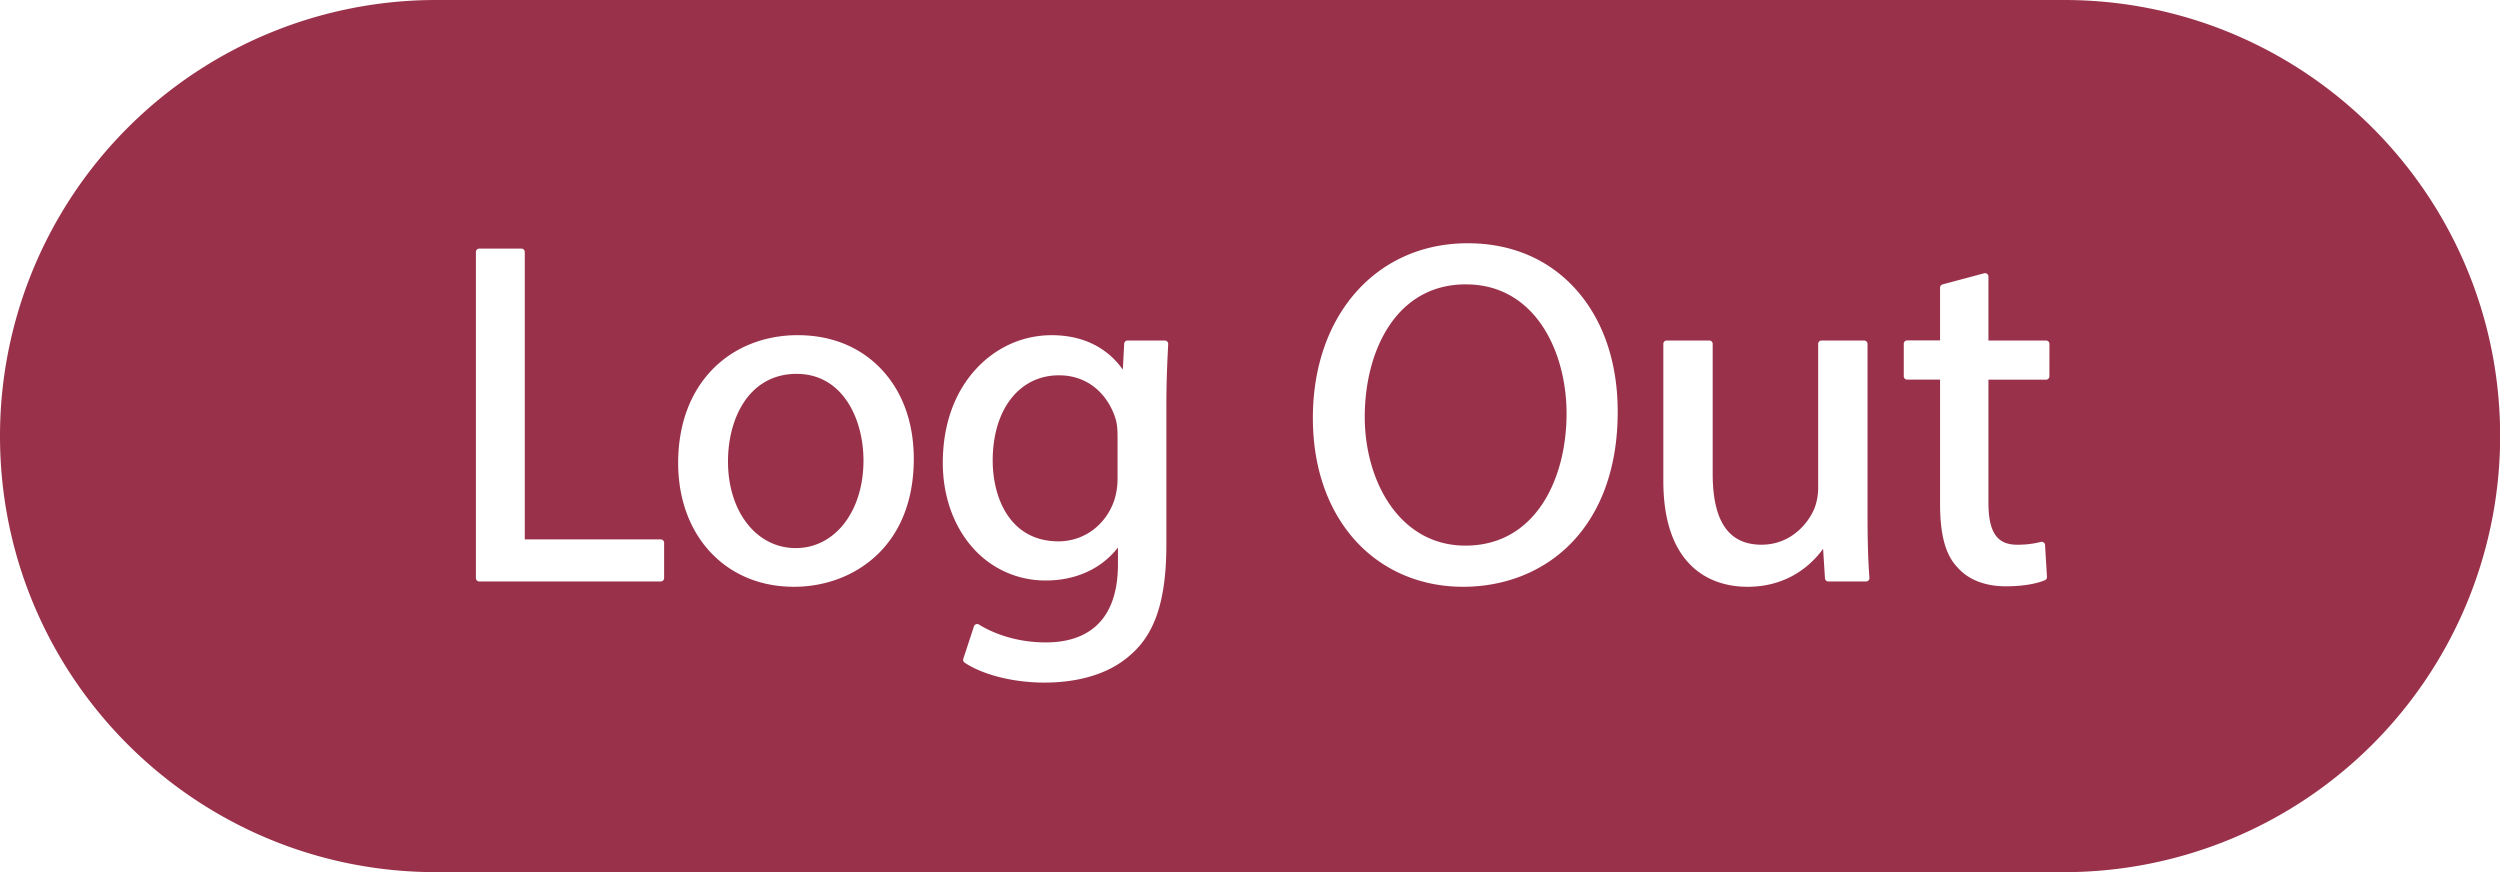 <svg xmlns="http://www.w3.org/2000/svg" viewBox="0 0 1848.68 644.93"><defs><style>.cls-1{fill:#9a314a;}</style></defs><g id="Icons"><path class="cls-1" d="M589.14,276.48c-35.1,0-50.81,32.53-50.81,64.77,0,37.11,21.07,64.05,50.09,64.05s50.1-27.24,50.1-64.77C638.52,309.68,623.07,276.48,589.14,276.48Zm235.57,32.64c-4.8-15.28-18.24-31.57-41.64-31.57-29.32,0-49,25.31-49,63,0,27.57,12.75,59.76,48.67,59.76,18.79,0,35-12,41.28-30.5a52.19,52.19,0,0,0,2.38-16V322.64C826.37,316.66,825.87,312.61,824.71,309.12Zm0,0c-4.8-15.28-18.24-31.57-41.64-31.57-29.32,0-49,25.31-49,63,0,27.57,12.75,59.76,48.67,59.76,18.79,0,35-12,41.28-30.5a52.19,52.19,0,0,0,2.38-16V322.64C826.37,316.66,825.87,312.61,824.71,309.12ZM589.14,276.48c-35.1,0-50.81,32.53-50.81,64.77,0,37.11,21.07,64.05,50.09,64.05s50.1-27.24,50.1-64.77C638.52,309.68,623.07,276.48,589.14,276.48Zm0,0c-35.1,0-50.81,32.53-50.81,64.77,0,37.11,21.07,64.05,50.09,64.05s50.1-27.24,50.1-64.77C638.52,309.68,623.07,276.48,589.14,276.48Zm235.57,32.64c-4.8-15.28-18.24-31.57-41.64-31.57-29.32,0-49,25.31-49,63,0,27.57,12.75,59.76,48.67,59.76,18.79,0,35-12,41.28-30.5a52.19,52.19,0,0,0,2.38-16V322.64C826.37,316.66,825.87,312.61,824.71,309.12ZM1084,210.29c-51.66,0-74.78,49.24-74.78,98,0,47.3,25.56,95.18,74.42,95.18,51.67,0,74.79-49.06,74.79-97.68C1158.4,259.81,1135.11,210.29,1084,210.29Zm0,0c-51.66,0-74.78,49.24-74.78,98,0,47.3,25.56,95.18,74.42,95.18,51.67,0,74.79-49.06,74.79-97.68C1158.4,259.81,1135.11,210.29,1084,210.29ZM824.71,309.12c-4.8-15.28-18.24-31.57-41.64-31.57-29.32,0-49,25.31-49,63,0,27.57,12.75,59.76,48.67,59.76,18.79,0,35-12,41.28-30.5a52.19,52.19,0,0,0,2.38-16V322.64C826.37,316.66,825.87,312.61,824.71,309.12ZM589.14,276.48c-35.1,0-50.81,32.53-50.81,64.77,0,37.11,21.07,64.05,50.09,64.05s50.1-27.24,50.1-64.77C638.52,309.68,623.07,276.48,589.14,276.48ZM1526.32,0H322.47A322.47,322.47,0,0,0,0,322.46C0,500.55,144.38,644.93,322.47,644.93H1526.32a322.47,322.47,0,0,0,322.46-322.47C1848.78,144.37,1704.41,0,1526.32,0ZM491.1,427.48a2.5,2.5,0,0,1-2.5,2.5H354.42a2.5,2.5,0,0,1-2.5-2.5V186.32a2.5,2.5,0,0,1,2.5-2.5h31.13a2.5,2.5,0,0,1,2.5,2.5V398.86H488.6a2.5,2.5,0,0,1,2.5,2.5ZM647.5,411.3c-15.89,14.58-37.38,22.61-60.51,22.61-50.34,0-85.51-37.66-85.51-91.59,0-28.36,8.88-52.38,25.68-69.47,15.84-16.11,38.1-25,62.7-25,25.09,0,46.58,8.81,62.16,25.48s23.7,39.46,23.7,66.11C675.72,369.51,666,394.35,647.5,411.3Zm215-109.41V402.43c0,40.21-7.88,65.17-25.53,80.94C818.1,501,791.4,504.76,772.33,504.76c-22.75,0-45.36-5.65-59-14.73a2.51,2.51,0,0,1-1-2.86l7.87-24a2.56,2.56,0,0,1,1.53-1.57,2.52,2.52,0,0,1,2.17.23c6.36,4,23.91,13.22,49.49,13.22,24.32,0,53.31-10.06,53.31-58V404.84c-12,15.61-31.06,24.42-53.31,24.42a71.47,71.47,0,0,1-54.85-25.1c-13.77-16-21.36-37.91-21.36-61.84,0-28.13,8.57-52.23,24.77-69.68,14.84-16,34.63-24.77,55.73-24.77,29.61,0,45.27,14.94,52.63,25.47l1-19.17a2.5,2.5,0,0,1,2.5-2.37h27.55a2.5,2.5,0,0,1,1.81.79,2.46,2.46,0,0,1,.68,1.85C863.17,267.62,862.5,281.15,862.5,301.89Zm300.21,98.87c-20.31,21.38-49,33.15-80.88,33.15-31.64,0-60-12.3-80-34.64-20.25-22.72-31-53.92-31-90.22,0-76.05,47.08-129.17,114.49-129.17,32.79,0,60.72,12.11,80.78,35,19.72,22.52,30.14,53.46,30.14,89.48C1196.32,344.29,1184.7,377.61,1162.71,400.76Zm219,28.42a2.52,2.52,0,0,1-1.84.8H1352a2.5,2.5,0,0,1-2.49-2.34l-1.38-21.8c-8.17,11.24-25.49,28.07-55.88,28.07-11.75,0-28.54-2.74-41.83-15.83-13.55-13.34-20.43-34.38-20.43-62.52V254.3a2.5,2.5,0,0,1,2.5-2.5h31.49a2.5,2.5,0,0,1,2.5,2.5v95.89c0,35.4,11.82,52.61,36.14,52.61,20.73,0,34.07-14.59,39.2-27.08a43.55,43.55,0,0,0,2.67-15.15V254.3a2.5,2.5,0,0,1,2.5-2.5h31.49a2.5,2.5,0,0,1,2.5,2.5v126c0,19.79.45,34.73,1.42,47A2.51,2.51,0,0,1,1381.71,429.18Zm133.76-150.91a2.49,2.49,0,0,1-2.5,2.5h-42.58v90.89c0,21.82,6.31,31.14,21.11,31.14a67.71,67.71,0,0,0,17.59-2.06,2.5,2.5,0,0,1,3.16,2.26l1.43,23.61a2.5,2.5,0,0,1-1.55,2.46c-7,2.9-17.26,4.49-28.86,4.49-15.37,0-27.76-4.86-35.83-14.05-8.75-9.13-12.82-24-12.82-46.78v-92h-24.34a2.49,2.49,0,0,1-2.5-2.5v-24a2.5,2.5,0,0,1,2.5-2.5h24.34v-39a2.51,2.51,0,0,1,1.85-2.42l30.77-8.23a2.5,2.5,0,0,1,3.15,2.42V251.8H1513a2.5,2.5,0,0,1,2.5,2.5Zm-431.5-68c-51.66,0-74.78,49.24-74.78,98,0,47.3,25.56,95.18,74.42,95.18,51.67,0,74.79-49.06,74.79-97.68C1158.4,259.81,1135.11,210.29,1084,210.29Zm-300.9,67.26c-29.32,0-49,25.31-49,63,0,27.57,12.75,59.76,48.67,59.76,18.79,0,35-12,41.28-30.5a52.19,52.19,0,0,0,2.38-16V322.64c0-6-.5-10-1.66-13.52C819.91,293.84,806.47,277.55,783.07,277.55Zm-193.93-1.07c-35.1,0-50.81,32.53-50.81,64.77,0,37.11,21.07,64.05,50.09,64.05s50.1-27.24,50.1-64.77C638.52,309.68,623.07,276.48,589.14,276.48Zm0,0c-35.1,0-50.81,32.53-50.81,64.77,0,37.11,21.07,64.05,50.09,64.05s50.1-27.24,50.1-64.77C638.52,309.68,623.07,276.48,589.14,276.48Zm235.57,32.64c-4.8-15.28-18.24-31.57-41.64-31.57-29.32,0-49,25.31-49,63,0,27.57,12.75,59.76,48.67,59.76,18.79,0,35-12,41.28-30.5a52.19,52.19,0,0,0,2.38-16V322.64C826.37,316.66,825.87,312.61,824.71,309.12ZM1084,210.29c-51.66,0-74.78,49.24-74.78,98,0,47.3,25.56,95.18,74.42,95.18,51.67,0,74.79-49.06,74.79-97.68C1158.4,259.81,1135.11,210.29,1084,210.29Zm0,0c-51.66,0-74.78,49.24-74.78,98,0,47.3,25.56,95.18,74.42,95.18,51.67,0,74.79-49.06,74.79-97.68C1158.4,259.81,1135.11,210.29,1084,210.29ZM824.71,309.12c-4.8-15.28-18.24-31.57-41.64-31.57-29.32,0-49,25.31-49,63,0,27.57,12.75,59.76,48.67,59.76,18.79,0,35-12,41.28-30.5a52.19,52.19,0,0,0,2.38-16V322.64C826.37,316.66,825.87,312.61,824.71,309.12ZM589.14,276.48c-35.1,0-50.81,32.53-50.81,64.77,0,37.11,21.07,64.05,50.09,64.05s50.1-27.24,50.1-64.77C638.52,309.68,623.07,276.48,589.14,276.48Zm0,0c-35.1,0-50.81,32.53-50.81,64.77,0,37.11,21.07,64.05,50.09,64.05s50.1-27.24,50.1-64.77C638.52,309.68,623.07,276.48,589.14,276.48Zm0,0c-35.1,0-50.81,32.53-50.81,64.77,0,37.11,21.07,64.05,50.09,64.05s50.1-27.24,50.1-64.77C638.52,309.68,623.07,276.48,589.14,276.48Z"/></g></svg>